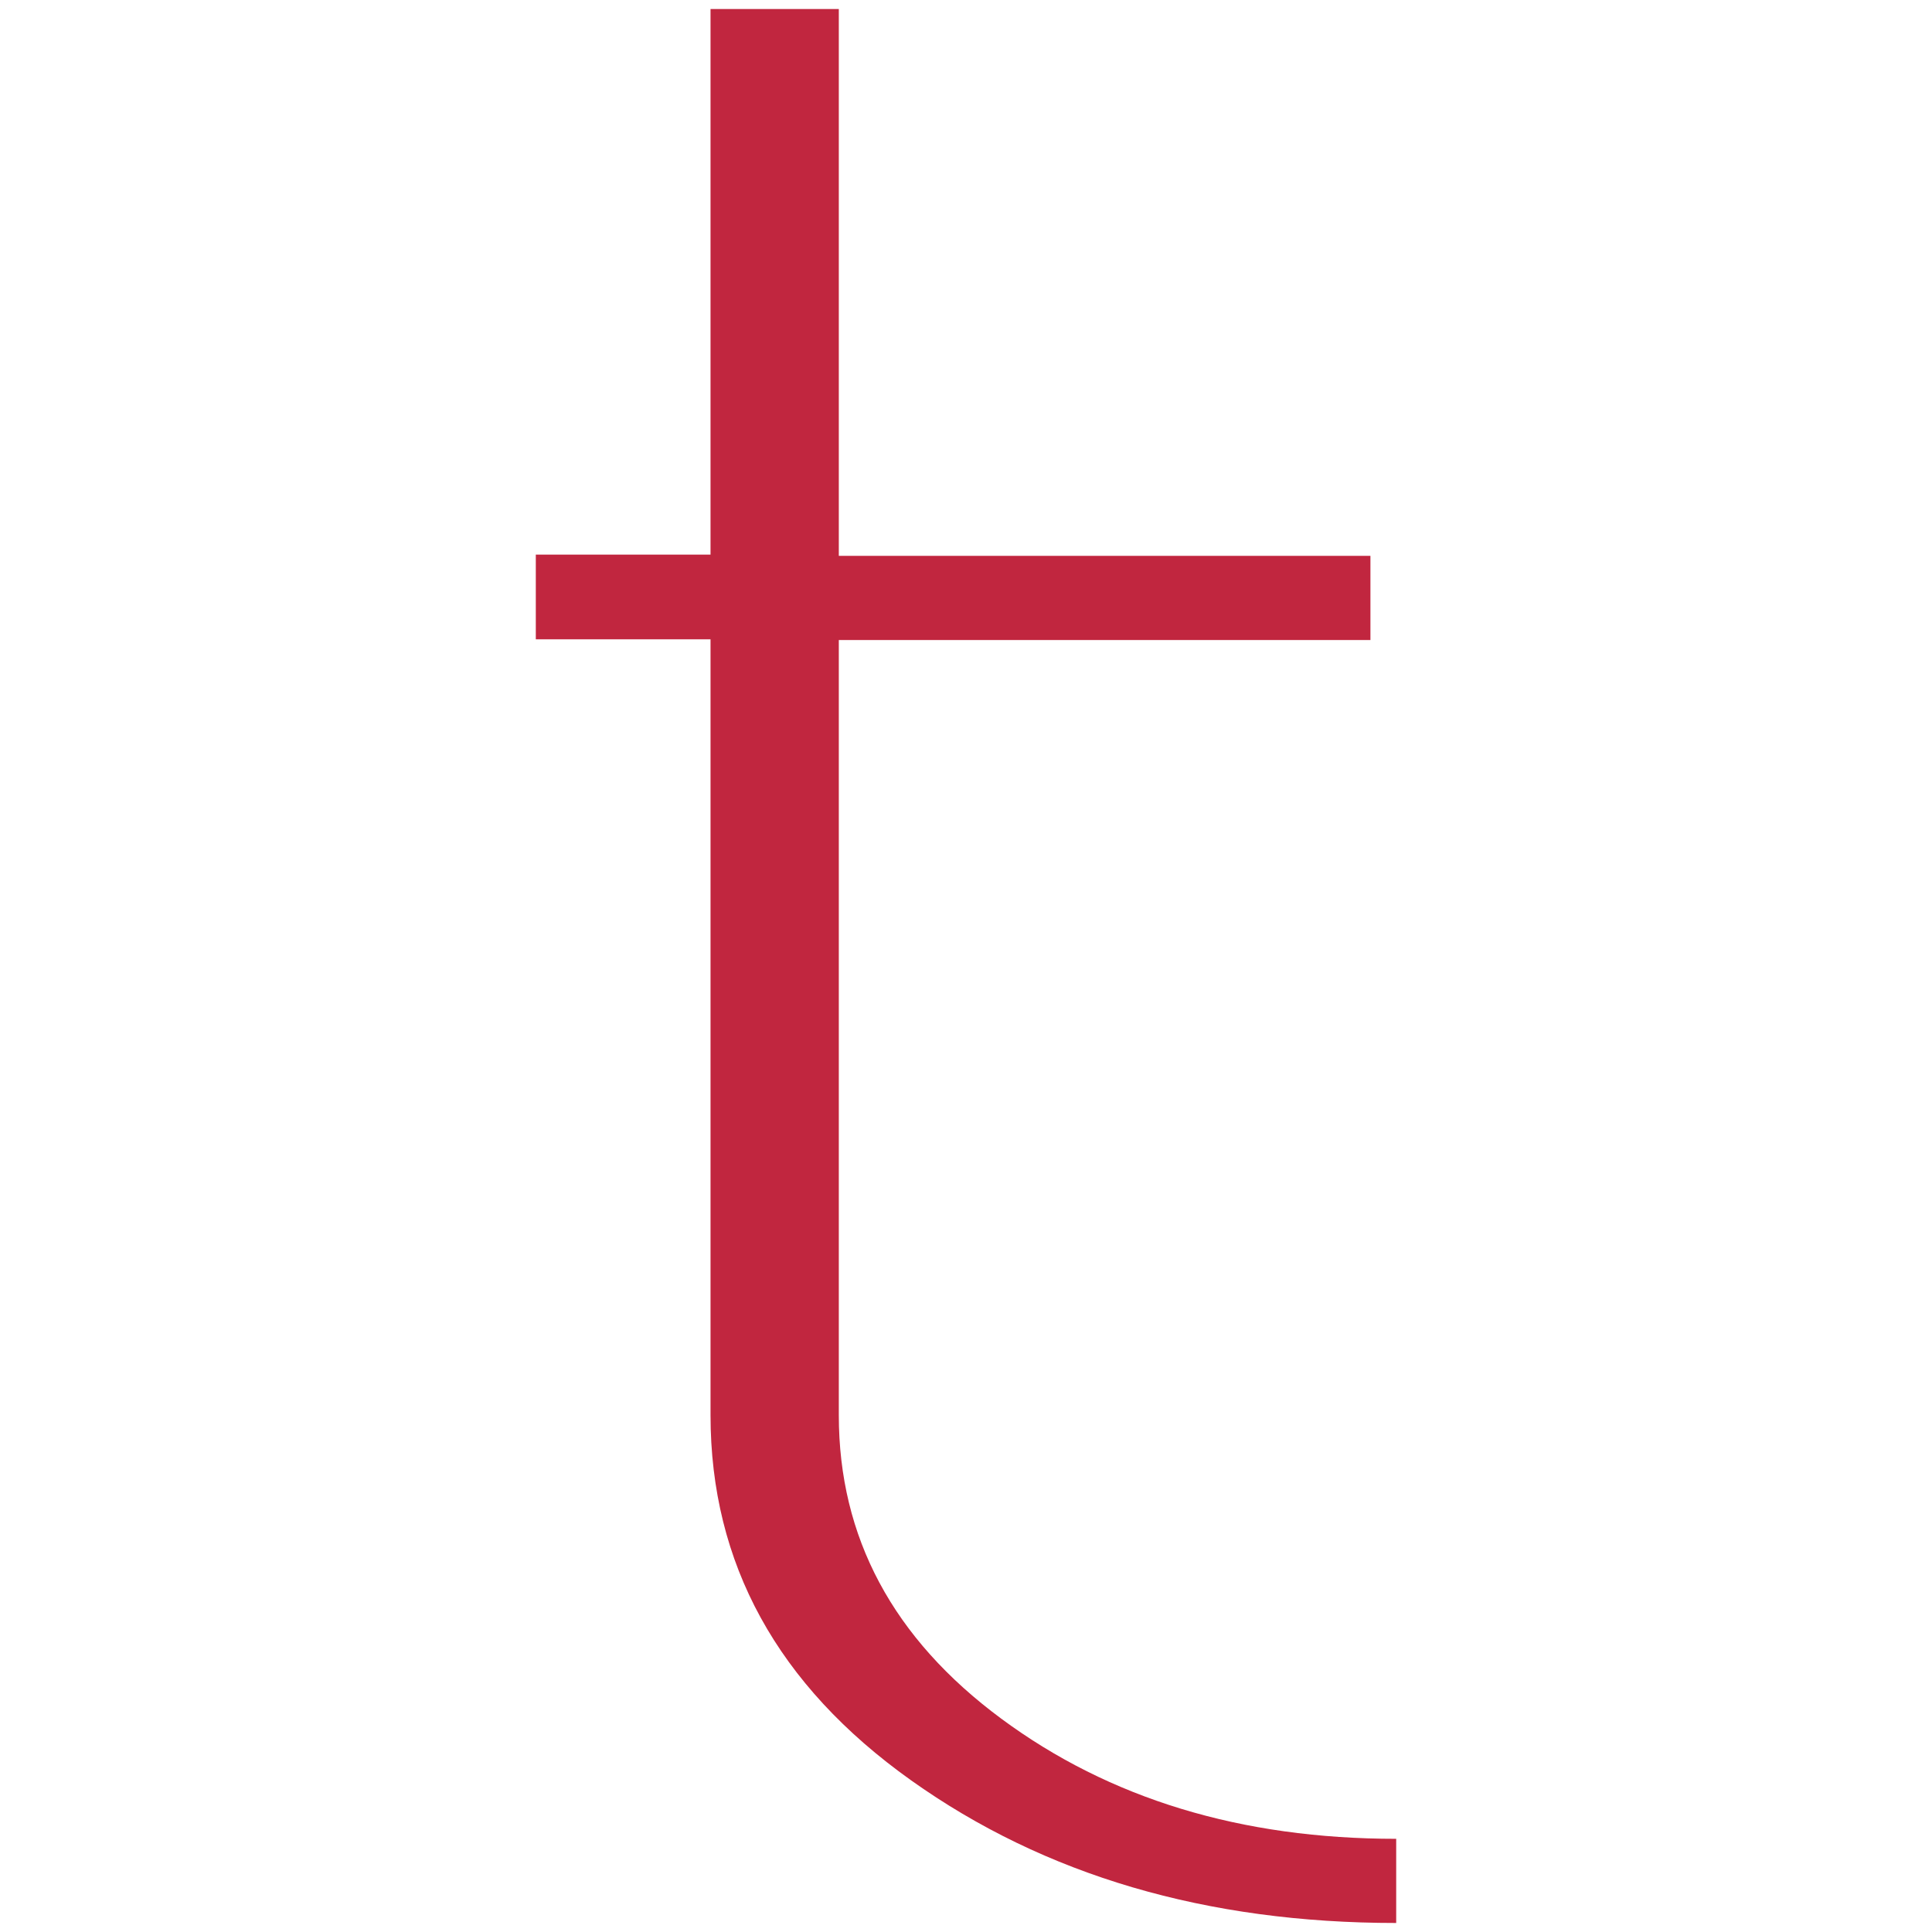<svg id="Layer_1" data-name="Layer 1" xmlns="http://www.w3.org/2000/svg" viewBox="0 0 300 300"><defs><style>.cls-1{fill:#c1263f;}</style></defs><path class="cls-1" d="M216.8,285.53V298.6q-44.22,0-75.34-22.16t-31.13-56.69V99.27H83.2V86.12h27.13V1.4h19.92V86.31H212.8V99.38H130.25V219.75q0,28.45,25.22,47.12T216.8,285.53Z"/></svg>